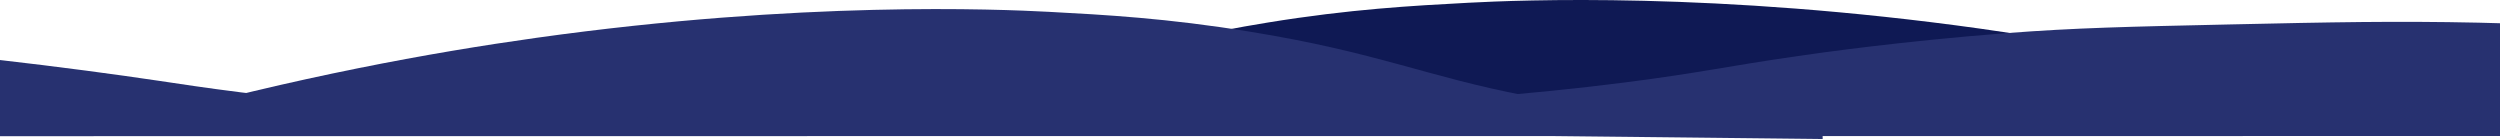 <svg width="1652" height="92" viewBox="0 0 1652 92" fill="none" xmlns="http://www.w3.org/2000/svg">
<path d="M459.116 67.795C543.221 73.941 609.436 65.94 654.973 57.243C721.188 44.604 752.437 28.719 837.587 14.92C892.302 5.992 933.541 3.788 970.366 1.817C1003.71 0.078 1133.35 -5.604 1308.88 18.978C1378.46 28.719 1467.79 44.952 1570.25 73.477C1199.79 77.651 829.455 81.71 459 85.884C459.116 79.854 459.116 73.825 459.116 67.795Z" fill="#0F1954"/>
<path d="M1204.3 73.795C1120.2 79.941 1053.98 71.94 1008.45 63.243C942.232 50.604 910.983 34.719 825.833 20.92C771.118 11.992 729.879 9.788 693.054 7.817C659.714 6.078 530.072 0.396 354.545 24.978C284.961 34.719 195.629 50.952 93.17 79.477C463.625 83.651 833.964 87.71 1204.42 91.884C1204.3 85.854 1204.3 79.825 1204.3 73.795Z" fill="#273170"/>
<path d="M2042 50.112C1954.18 37.821 1878.67 30.284 1819.54 25.413C1766.69 21.007 1711.74 16.601 1637.74 14.977C1582.79 13.818 1541.79 14.63 1473.95 16.137C1405.99 17.645 1371.95 18.34 1325.25 21.935C1257.64 27.153 1202.35 34.922 1188.18 37.009C1138.46 44.198 1124.86 47.908 1074.33 54.402C1039.13 58.924 1010.32 61.591 976.171 64.49C845.135 75.274 752.899 82.927 630.575 83.043C564.012 83.159 502.095 80.956 476.422 80.028C465.735 79.68 463.295 79.564 348.29 74.346C262.908 70.52 255.822 70.172 241.068 69.128C177.293 64.49 131.059 57.301 105.502 53.474C48.58 45.01 -39.01 33.878 -169 23.094C-168.768 45.358 -168.651 67.621 -168.419 90C568.426 89.884 1305.15 89.884 2042 89.884C2042 76.665 2042 63.331 2042 50.112Z" fill="#273170"/>
</svg>
